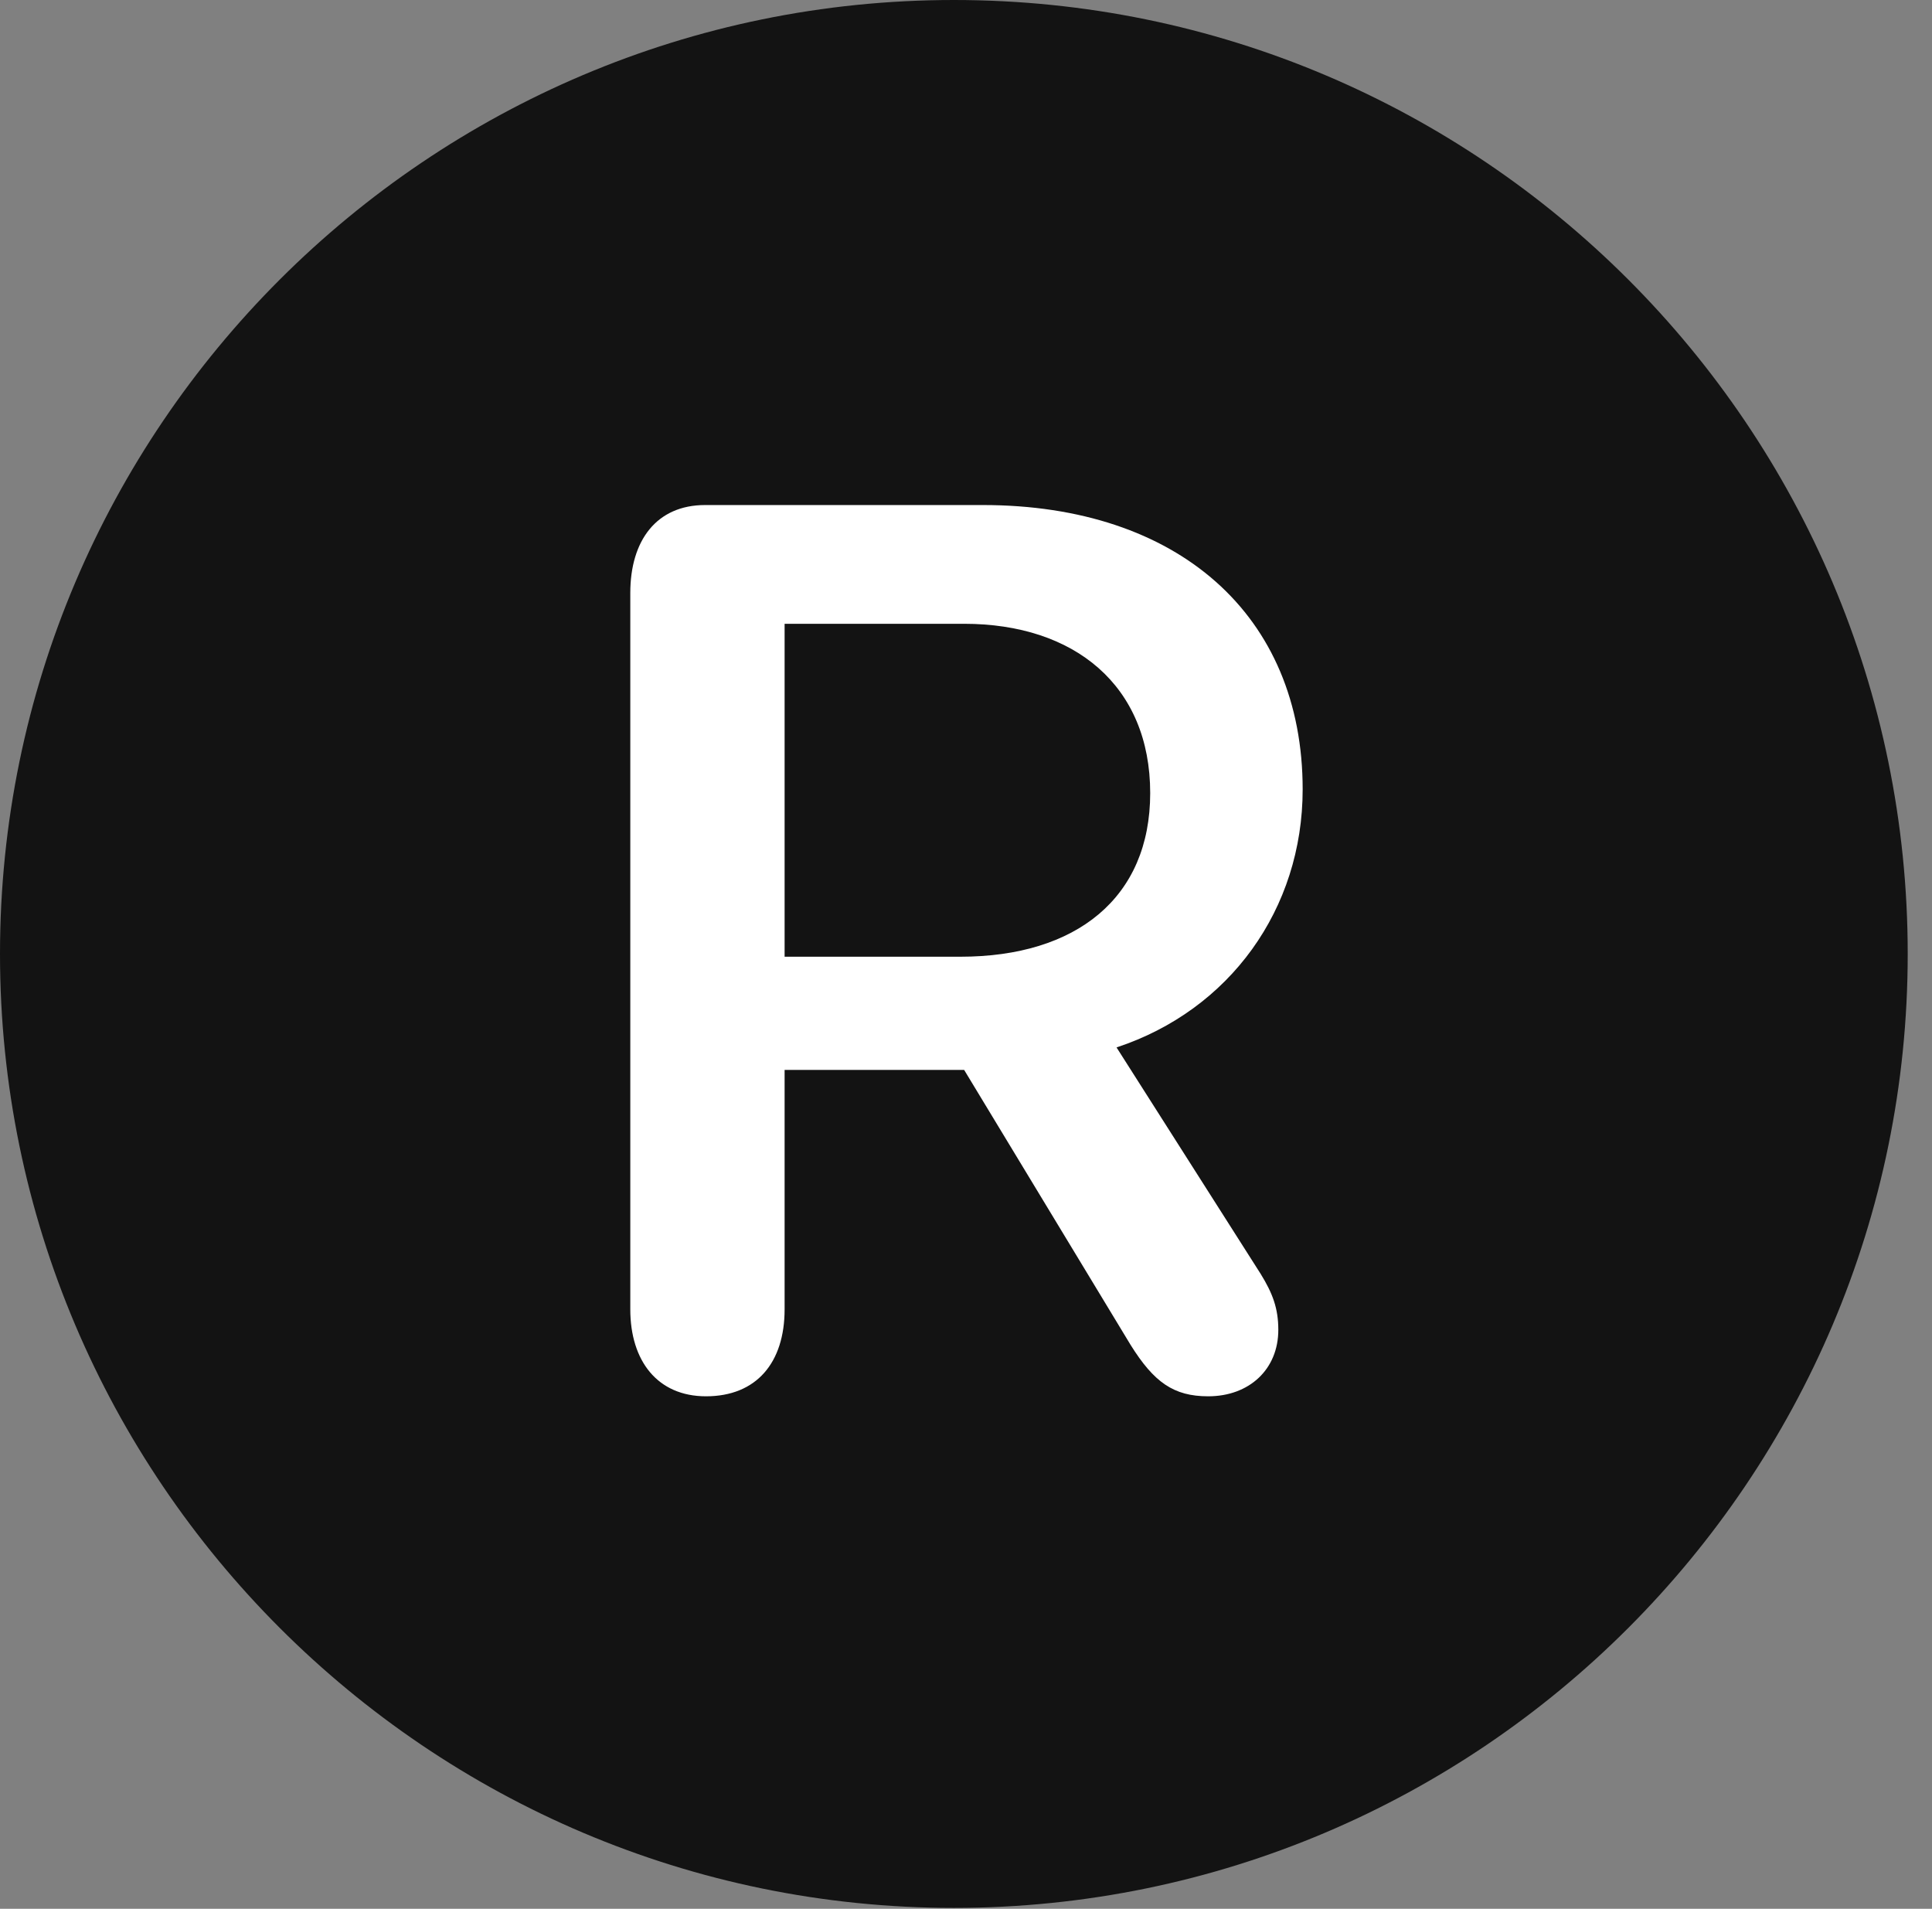<?xml version="1.0" encoding="UTF-8"?>
<!--Generator: Apple Native CoreSVG 326-->
<!DOCTYPE svg
PUBLIC "-//W3C//DTD SVG 1.1//EN"
       "http://www.w3.org/Graphics/SVG/1.1/DTD/svg11.dtd">
<svg version="1.1" xmlns="http://www.w3.org/2000/svg" xmlns:xlink="http://www.w3.org/1999/xlink" viewBox="0 0 28.246 27.904">
 <rect x="0" y="0" width="28.246" height="27.904" fill="#808080" stroke="none"/>
 <g>
  <rect height="27.904" opacity="0" width="28.246" x="0" y="0"/>
  <path d="M13.945 27.891C21.643 27.891 27.891 21.629 27.891 13.945C27.891 6.248 21.643 0 13.945 0C6.262 0 0 6.248 0 13.945C0 21.629 6.262 27.891 13.945 27.891Z" fill="black" fill-opacity="0.85"/>
  <path d="M10.322 20.412C9.611 20.412 9.215 19.893 9.215 19.141L9.215 8.668C9.215 7.902 9.598 7.383 10.309 7.383L14.369 7.383C17.227 7.383 19.045 8.996 19.045 11.539C19.045 13.289 17.979 14.766 16.324 15.312L18.43 18.621C18.607 18.908 18.689 19.127 18.689 19.441C18.689 20.016 18.266 20.412 17.664 20.412C17.158 20.412 16.871 20.207 16.529 19.66L14.096 15.641L11.471 15.641L11.471 19.141C11.471 19.92 11.06 20.412 10.322 20.412ZM11.471 13.986L14.041 13.986C15.736 13.986 16.816 13.125 16.816 11.594C16.816 10.021 15.709 9.119 14.096 9.119L11.471 9.119Z" fill="white"/>
 </g>
</svg>
